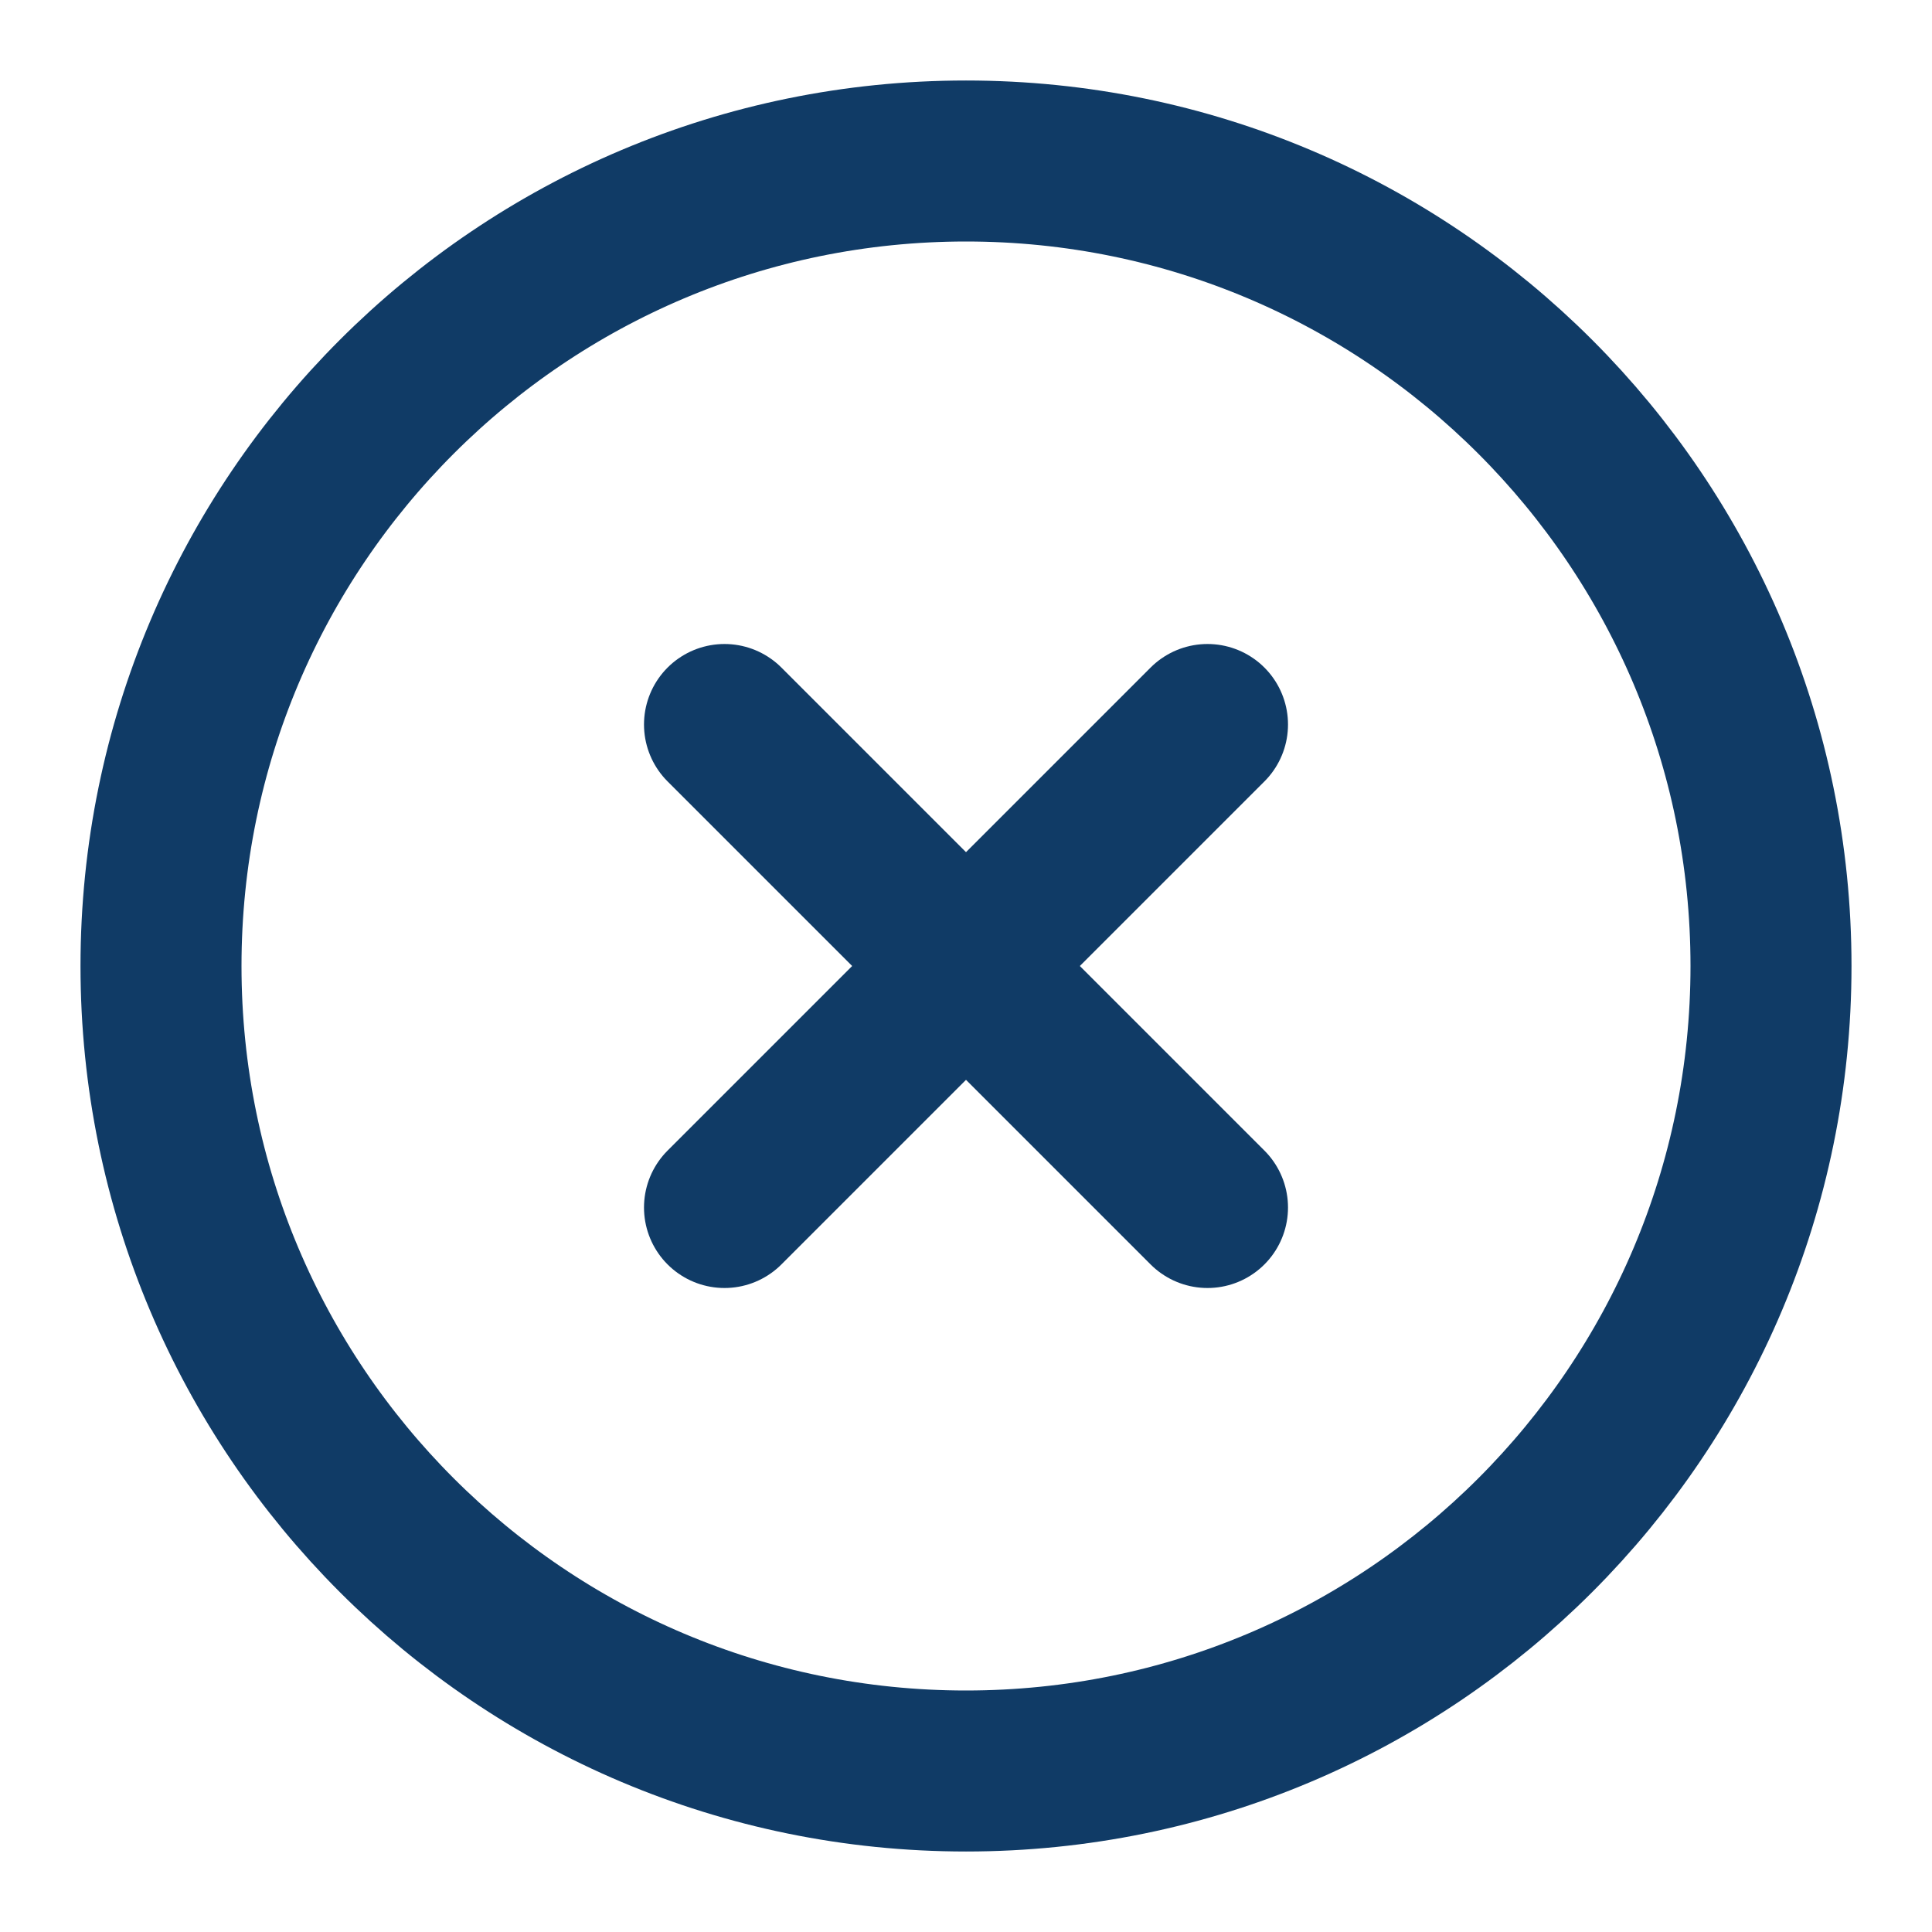 <svg width="24" height="24" viewBox="0 0 24 24" fill="none" xmlns="http://www.w3.org/2000/svg">
<path d="M12 22C17.523 22 22 17.523 22 12C22 6.477 17.523 2 12 2C6.477 2 2 6.477 2 12C2 17.523 6.477 22 12 22Z" stroke="#103B66" stroke-width="2" stroke-linecap="round" stroke-linejoin="round"/>
<path d="M15 9L9 15" stroke="#103B66" stroke-width="2" stroke-linecap="round" stroke-linejoin="round"/>
<path d="M9 9L15 15" stroke="#103B66" stroke-width="2" stroke-linecap="round" stroke-linejoin="round"/>
</svg>
